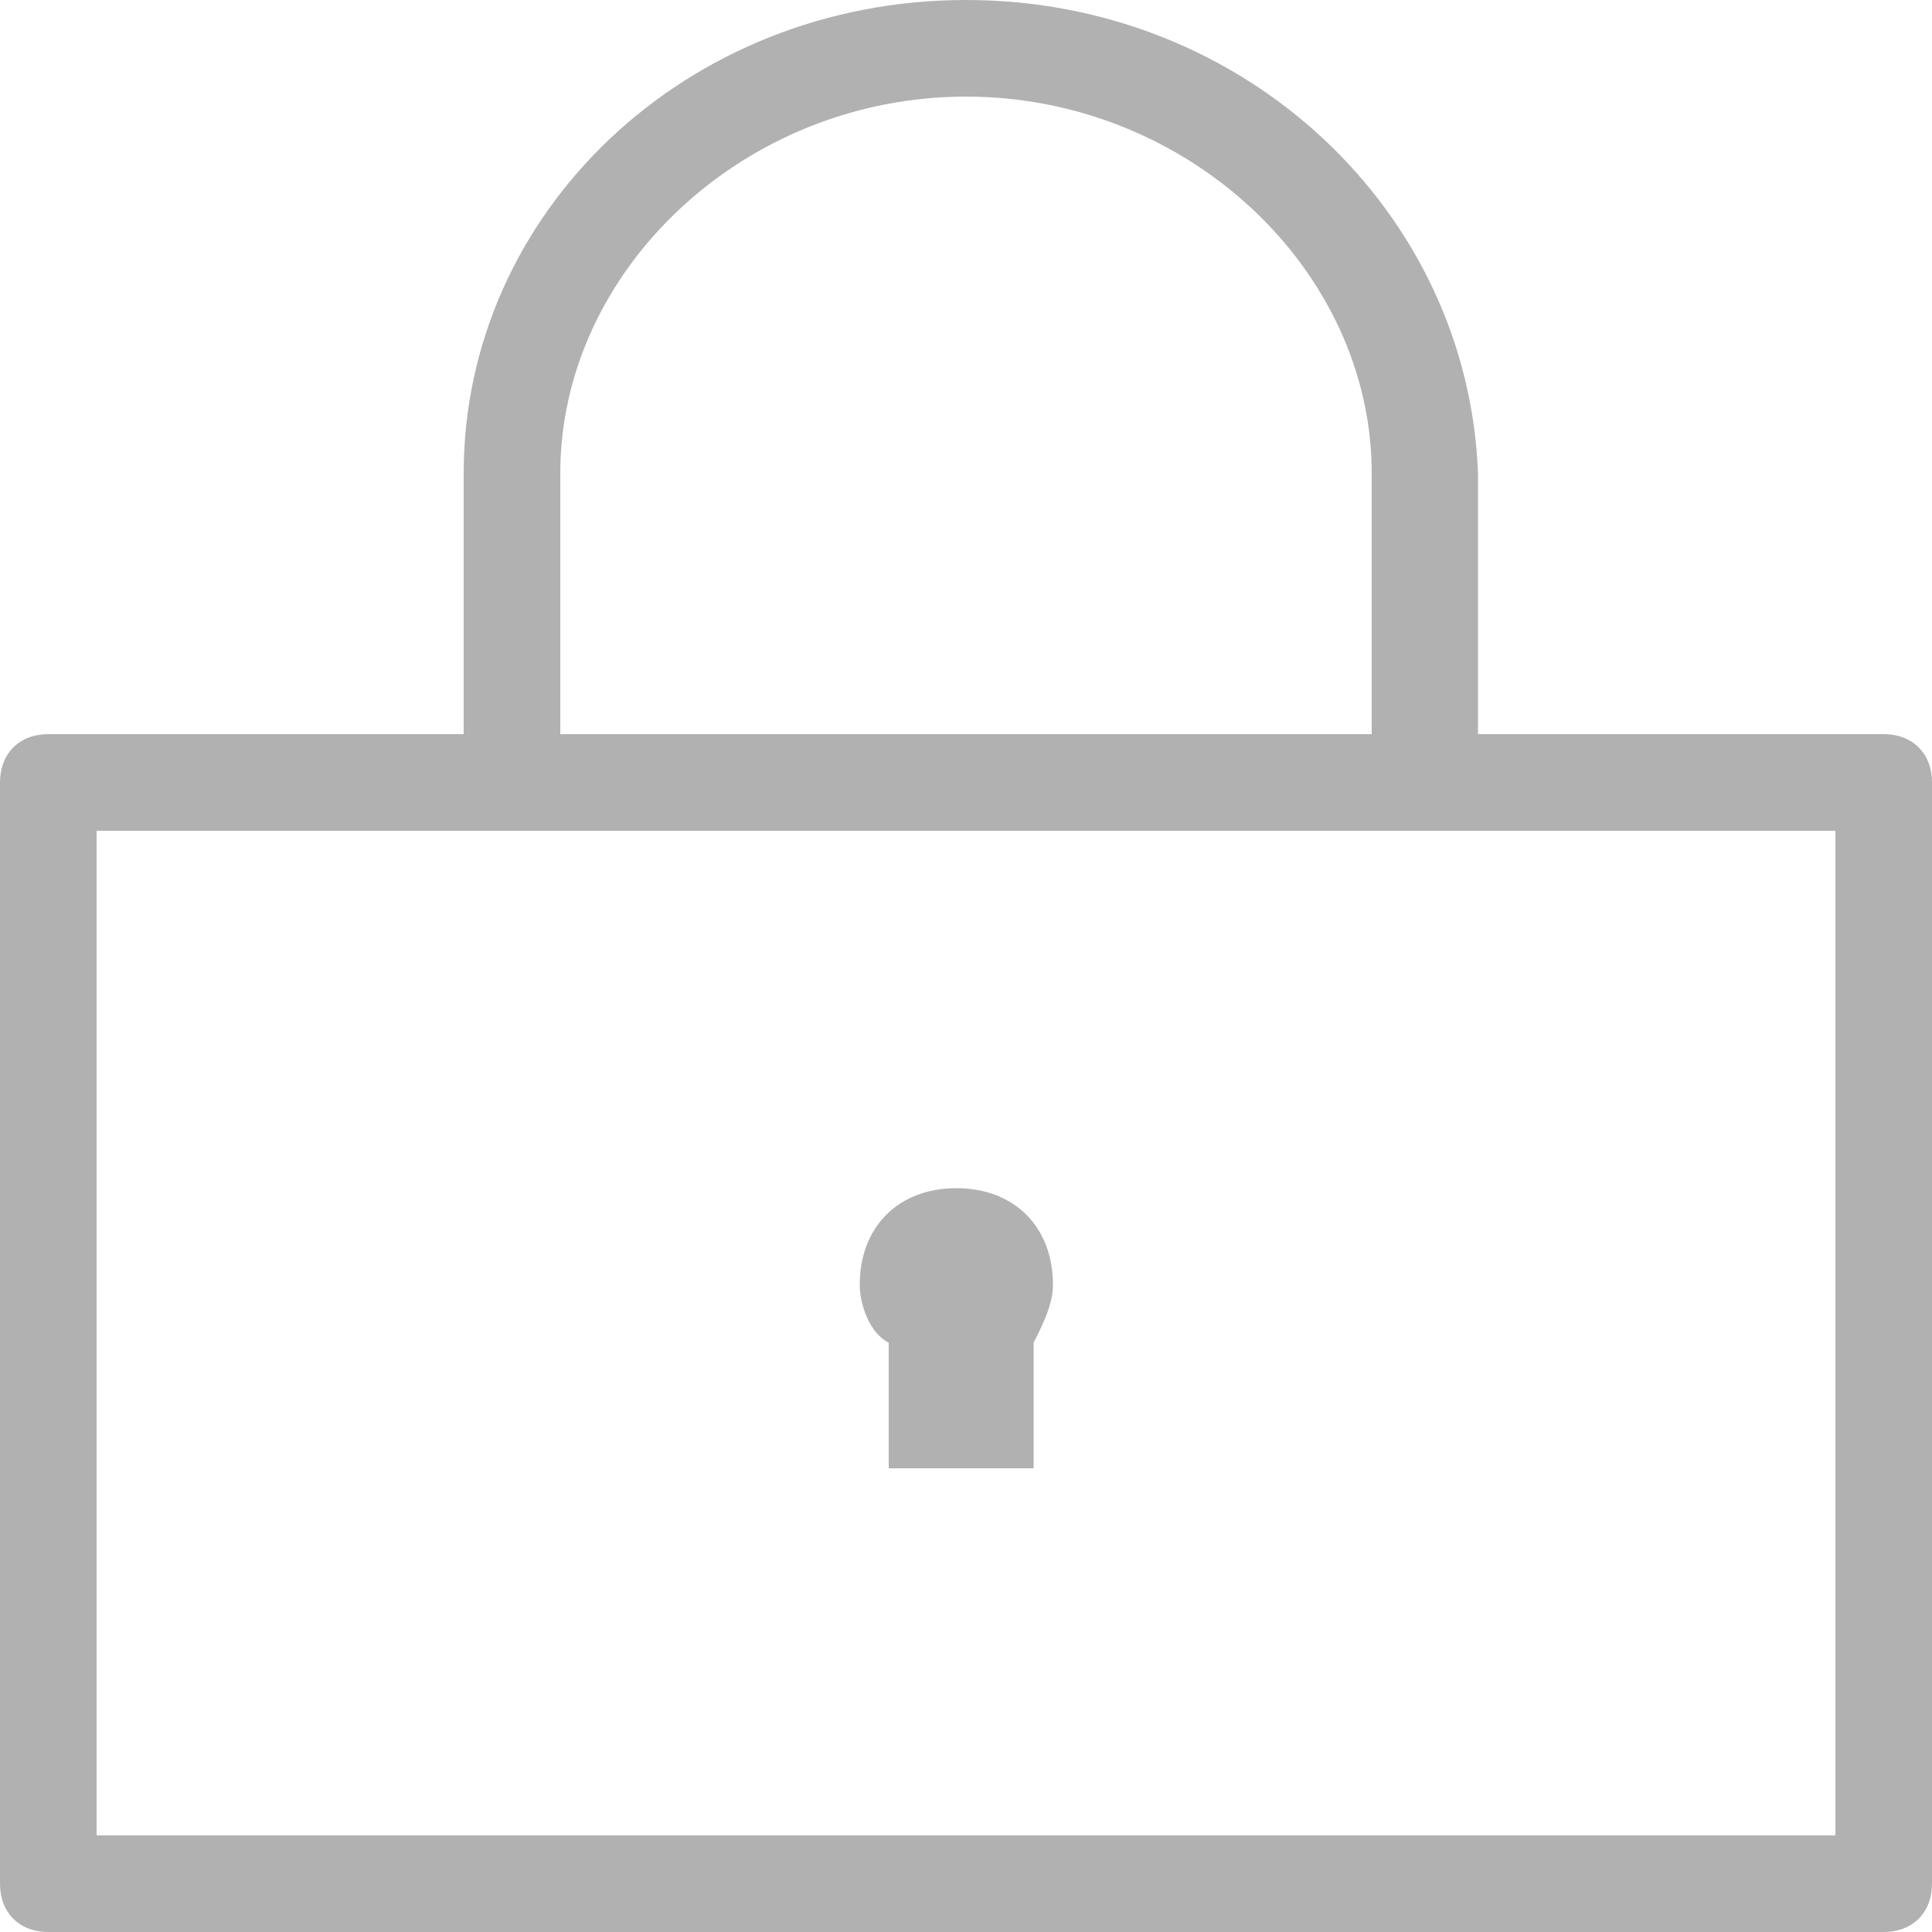<svg width="20" height="20" viewBox="0 0 20 20" fill="none" xmlns="http://www.w3.org/2000/svg">
<path d="M19.5 7.6H15.3V4.9C15.2 2.2 12.9 0 10 0C7.1 0 4.8 2.2 4.8 4.9V7.6H0.5C0.2 7.6 0 7.8 0 8.1V19.5C0 19.8 0.2 20 0.5 20H19.5C19.8 20 20 19.8 20 19.5V8.1C20 7.8 19.8 7.6 19.5 7.6ZM5.8 4.9C5.8 2.8 7.7 1 10 1C12.3 1 14.2 2.8 14.2 4.9V7.6H5.8V4.9ZM19 19H1V8.6H19V19Z" fill="#B1B1B1"/>
<path d="M9.2 15.2H10.7V13.9C10.8 13.7 10.9 13.5 10.9 13.3C10.9 12.7 10.5 12.3 9.9 12.3C9.3 12.3 8.9 12.7 8.9 13.3C8.9 13.5 9 13.8 9.2 13.9V15.2Z" fill="#B1B1B1"/>
</svg>
